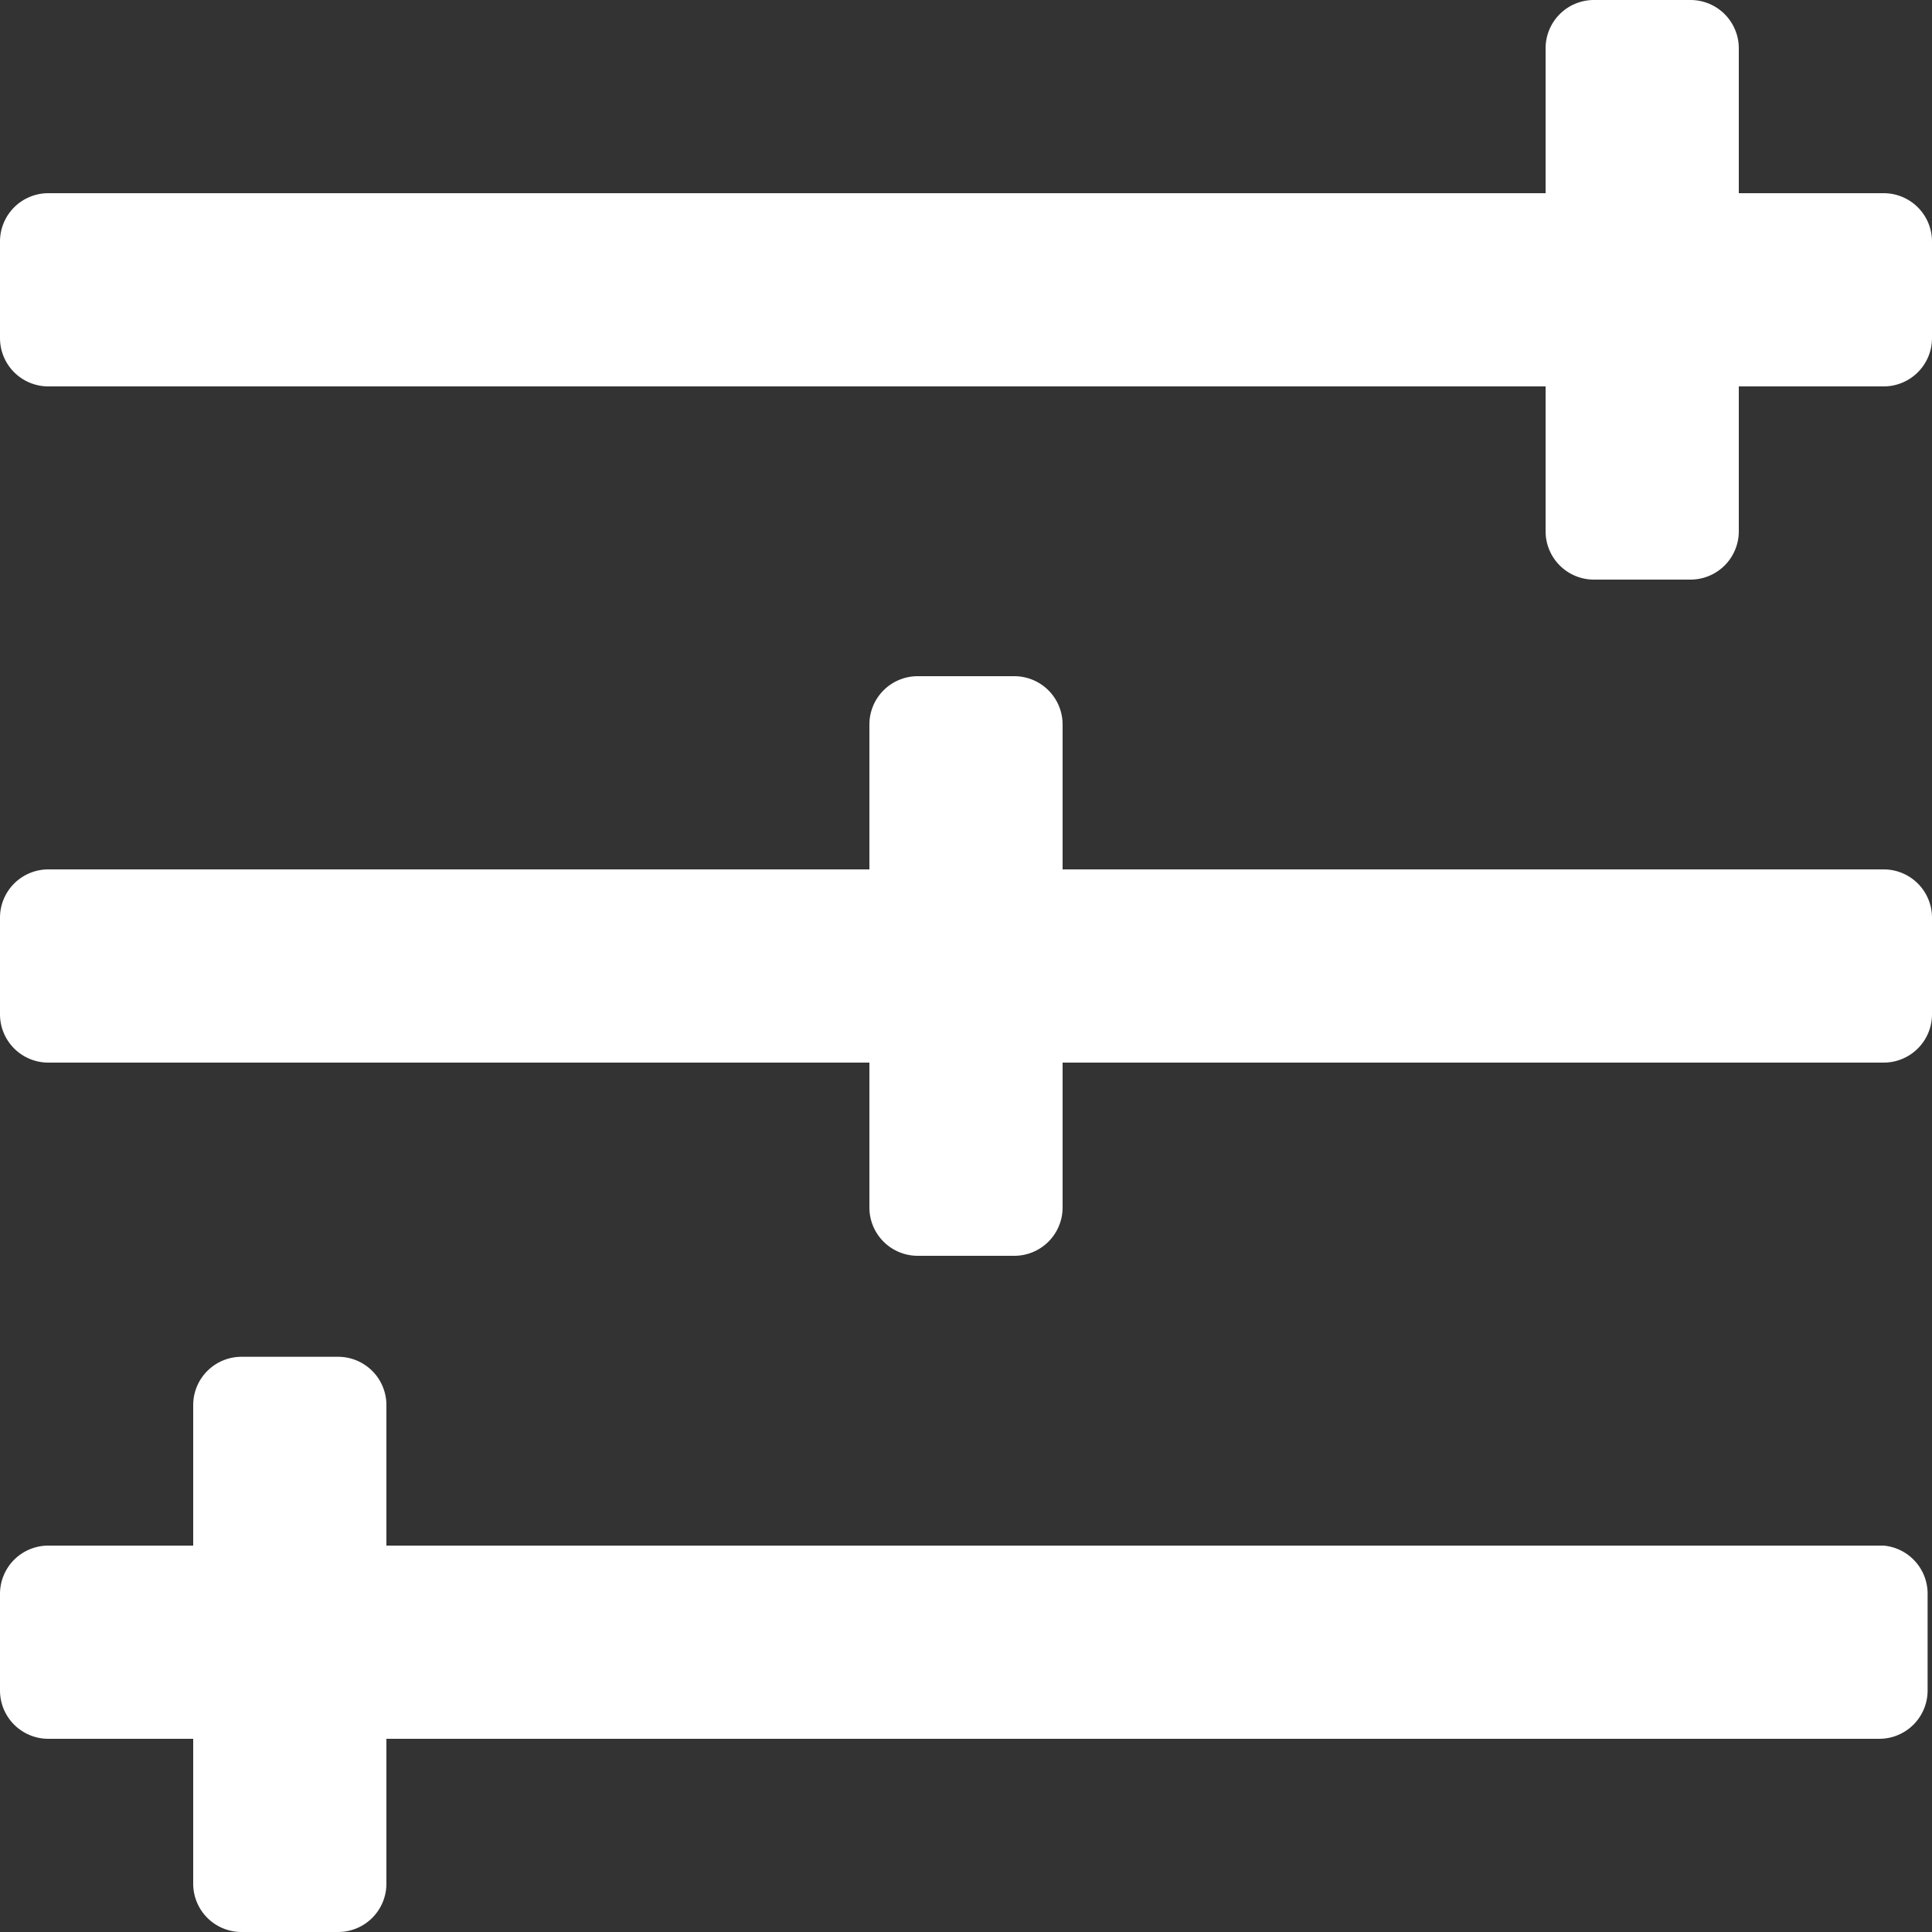 <svg id="content" xmlns="http://www.w3.org/2000/svg" viewBox="0 0 22 22"><rect x="0" y="0" width="22" height="22" fill="#333333" stroke="none"/><defs><style>.cls-1{fill:#fff;}</style></defs><title>sliders</title><g id="Layer_2" data-name="Layer 2"><g id="Layer_1-2" data-name="Layer 1"><path class="cls-1" d="M21.45,2.2H19.8V.55A.55.55,0,0,0,19.25,0h-1.1a.55.55,0,0,0-.55.55V2.2H.55A.55.55,0,0,0,0,2.75v1.1a.55.55,0,0,0,.55.55H17.6V6.05a.55.55,0,0,0,.55.55h1.1a.55.55,0,0,0,.55-.55V4.4h1.65A.55.55,0,0,0,22,3.85V2.75A.55.55,0,0,0,21.45,2.2Z"/><path class="cls-1" d="M21.45,17.6H4.4V16a.55.55,0,0,0-.55-.55H2.75A.55.55,0,0,0,2.2,16V17.6H.55a.55.55,0,0,0-.55.55v1.1a.55.55,0,0,0,.55.55H2.2v1.65a.55.55,0,0,0,.55.55h1.1a.55.55,0,0,0,.55-.55V19.8h17a.55.55,0,0,0,.55-.55v-1.1A.55.55,0,0,0,21.45,17.6Z"/><path class="cls-1" d="M21.45,9.9H12.1V8.25a.55.55,0,0,0-.55-.55h-1.1a.55.55,0,0,0-.55.55V9.9H.55a.55.55,0,0,0-.55.55v1.1a.55.55,0,0,0,.55.55H9.9v1.65a.55.55,0,0,0,.55.55h1.1a.55.55,0,0,0,.55-.55V12.1h9.35a.55.55,0,0,0,.55-.55v-1.1A.55.55,0,0,0,21.45,9.9Z"/></g></g></svg>
